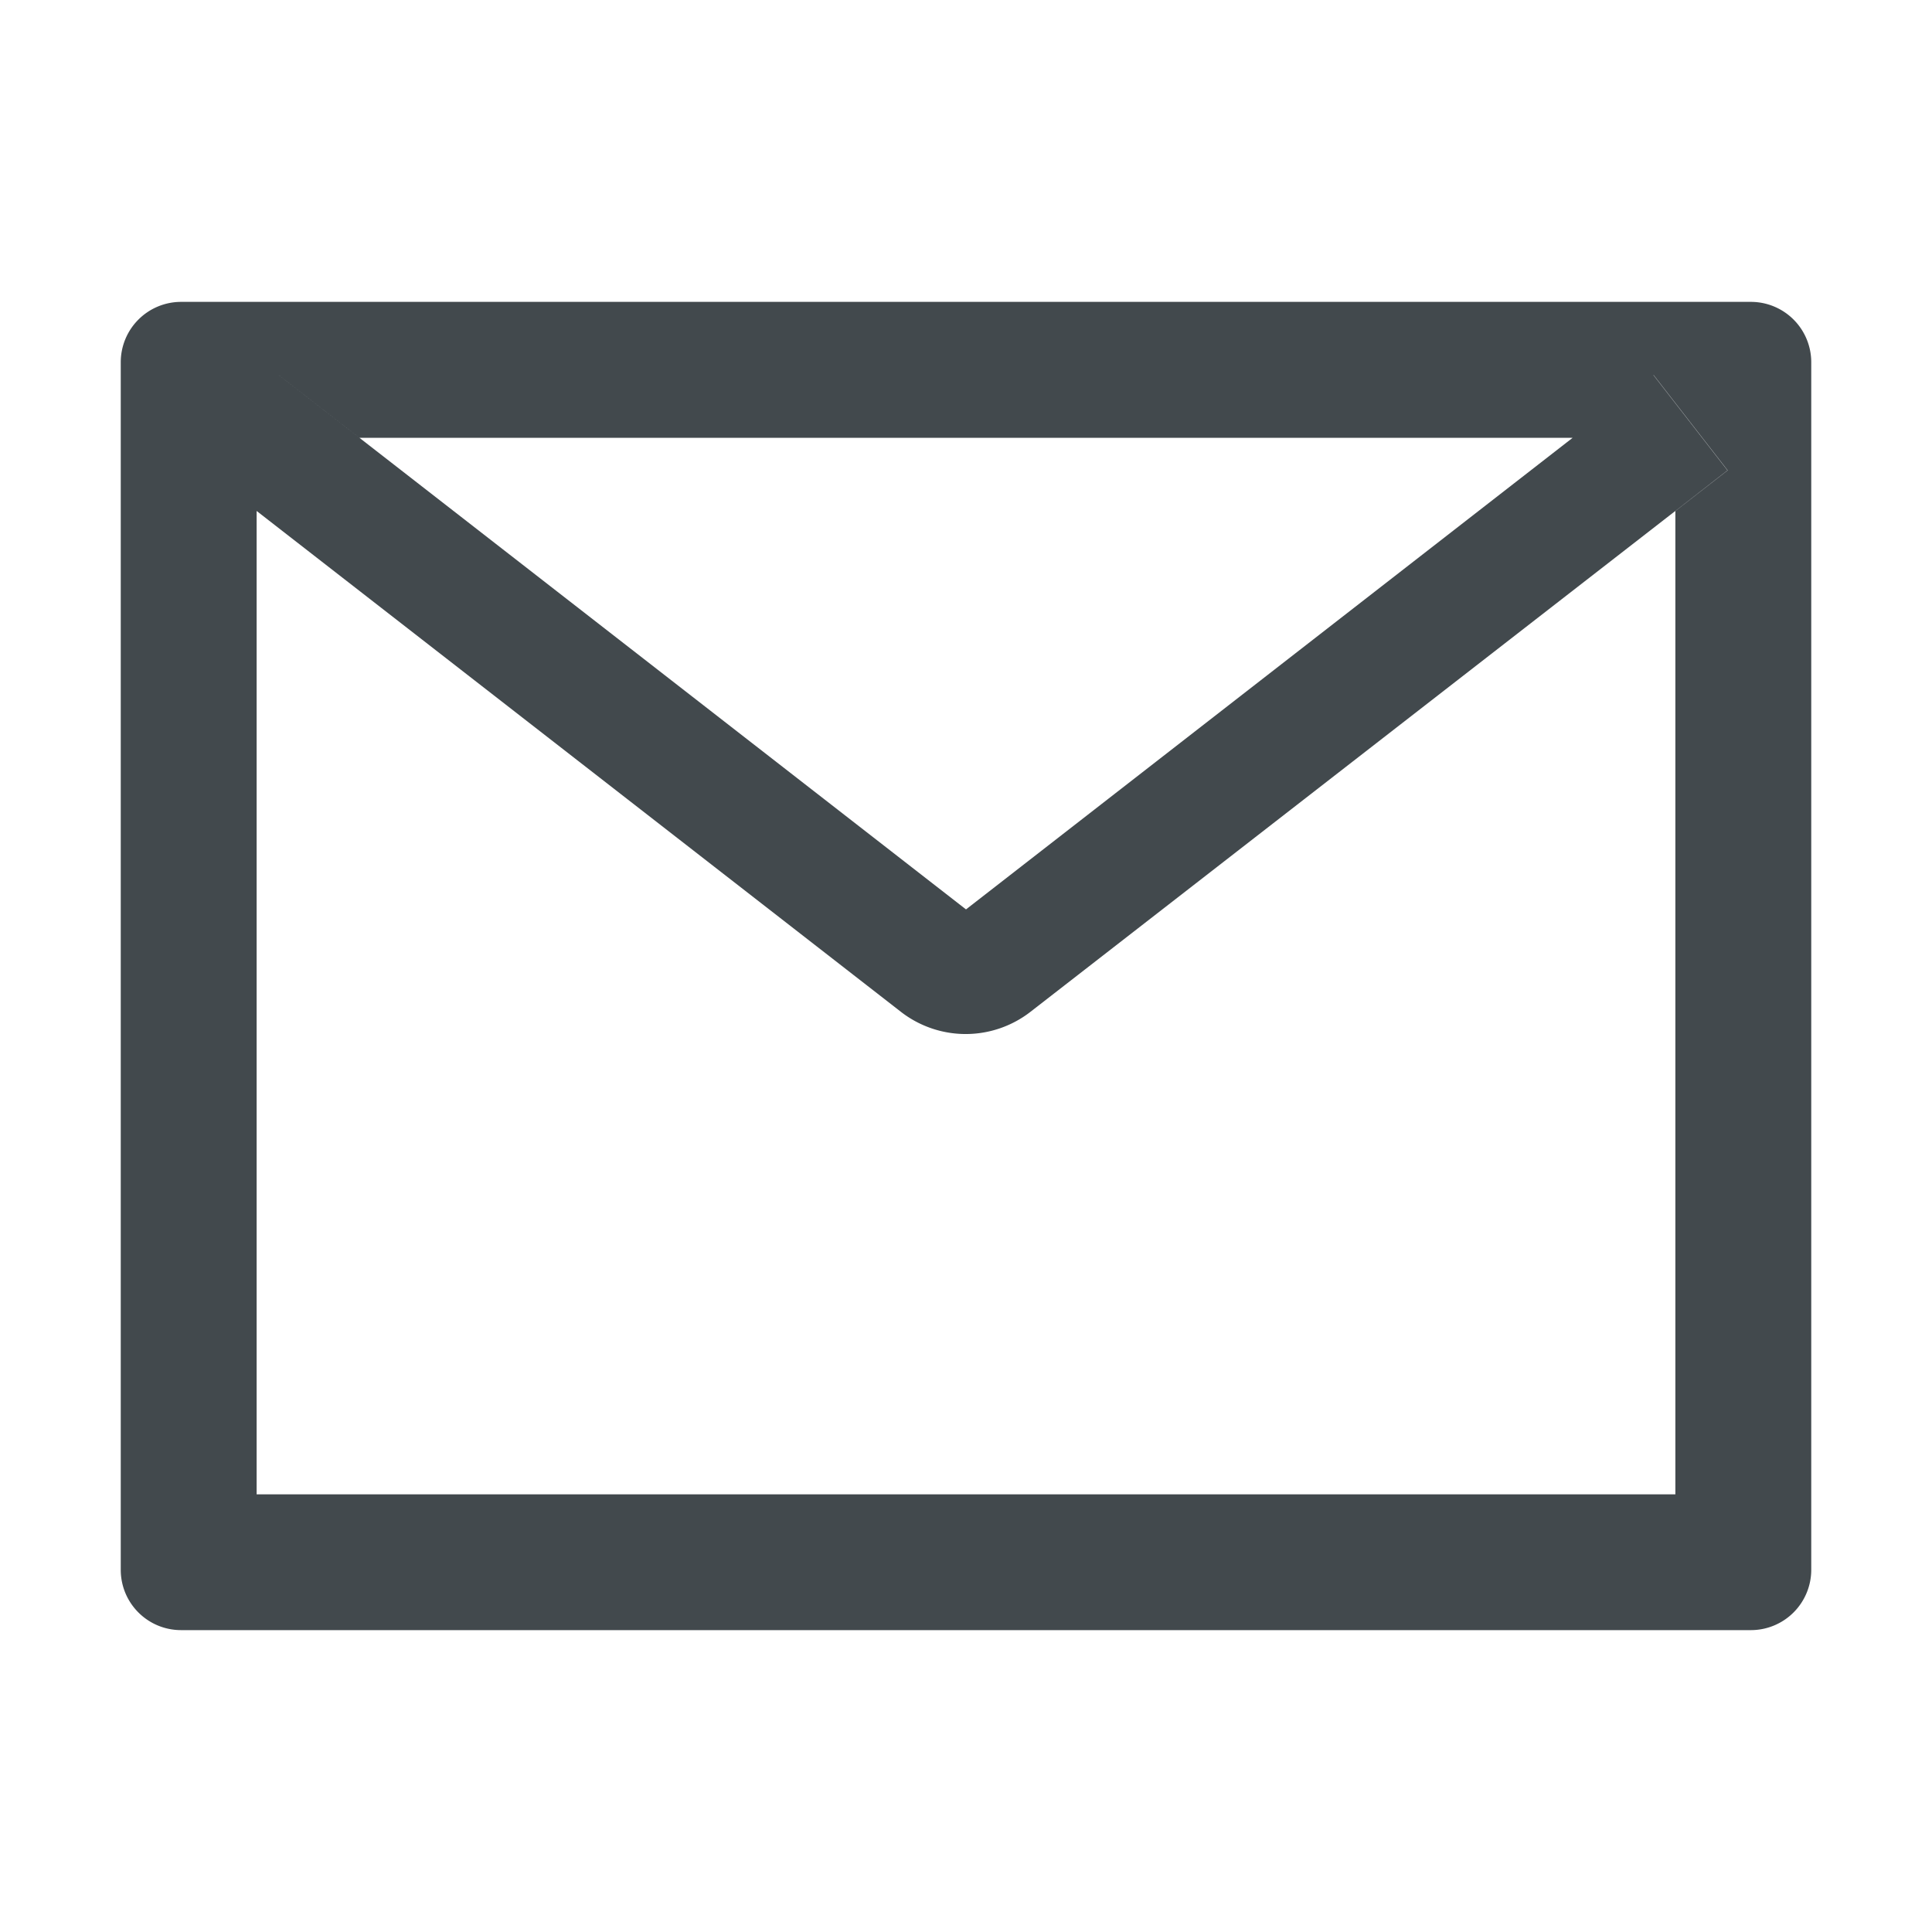 <svg width="24" height="24" fill="none" xmlns="http://www.w3.org/2000/svg">
    <path d="M21.75 3.75H2.25a.75.75 0 0 0-.75.75v15c0 .415.335.75.75.75h19.5a.75.75 0 0 0 .75-.75v-15a.75.75 0 0 0-.75-.75Zm-.938 2.597v12.216H3.188V6.347l-.646-.504.92-1.184 1.004.78h15.073l1.003-.78.92 1.184-.648.504Zm-1.274-.91L12 11.297l-7.537-5.86-1.004-.78-.92 1.184.646.504 8.006 6.224a1.312 1.312 0 0 0 1.61 0l8.011-6.222.647-.504-.92-1.184-1.002.779Z" fill="#42494D"/>
</svg>
